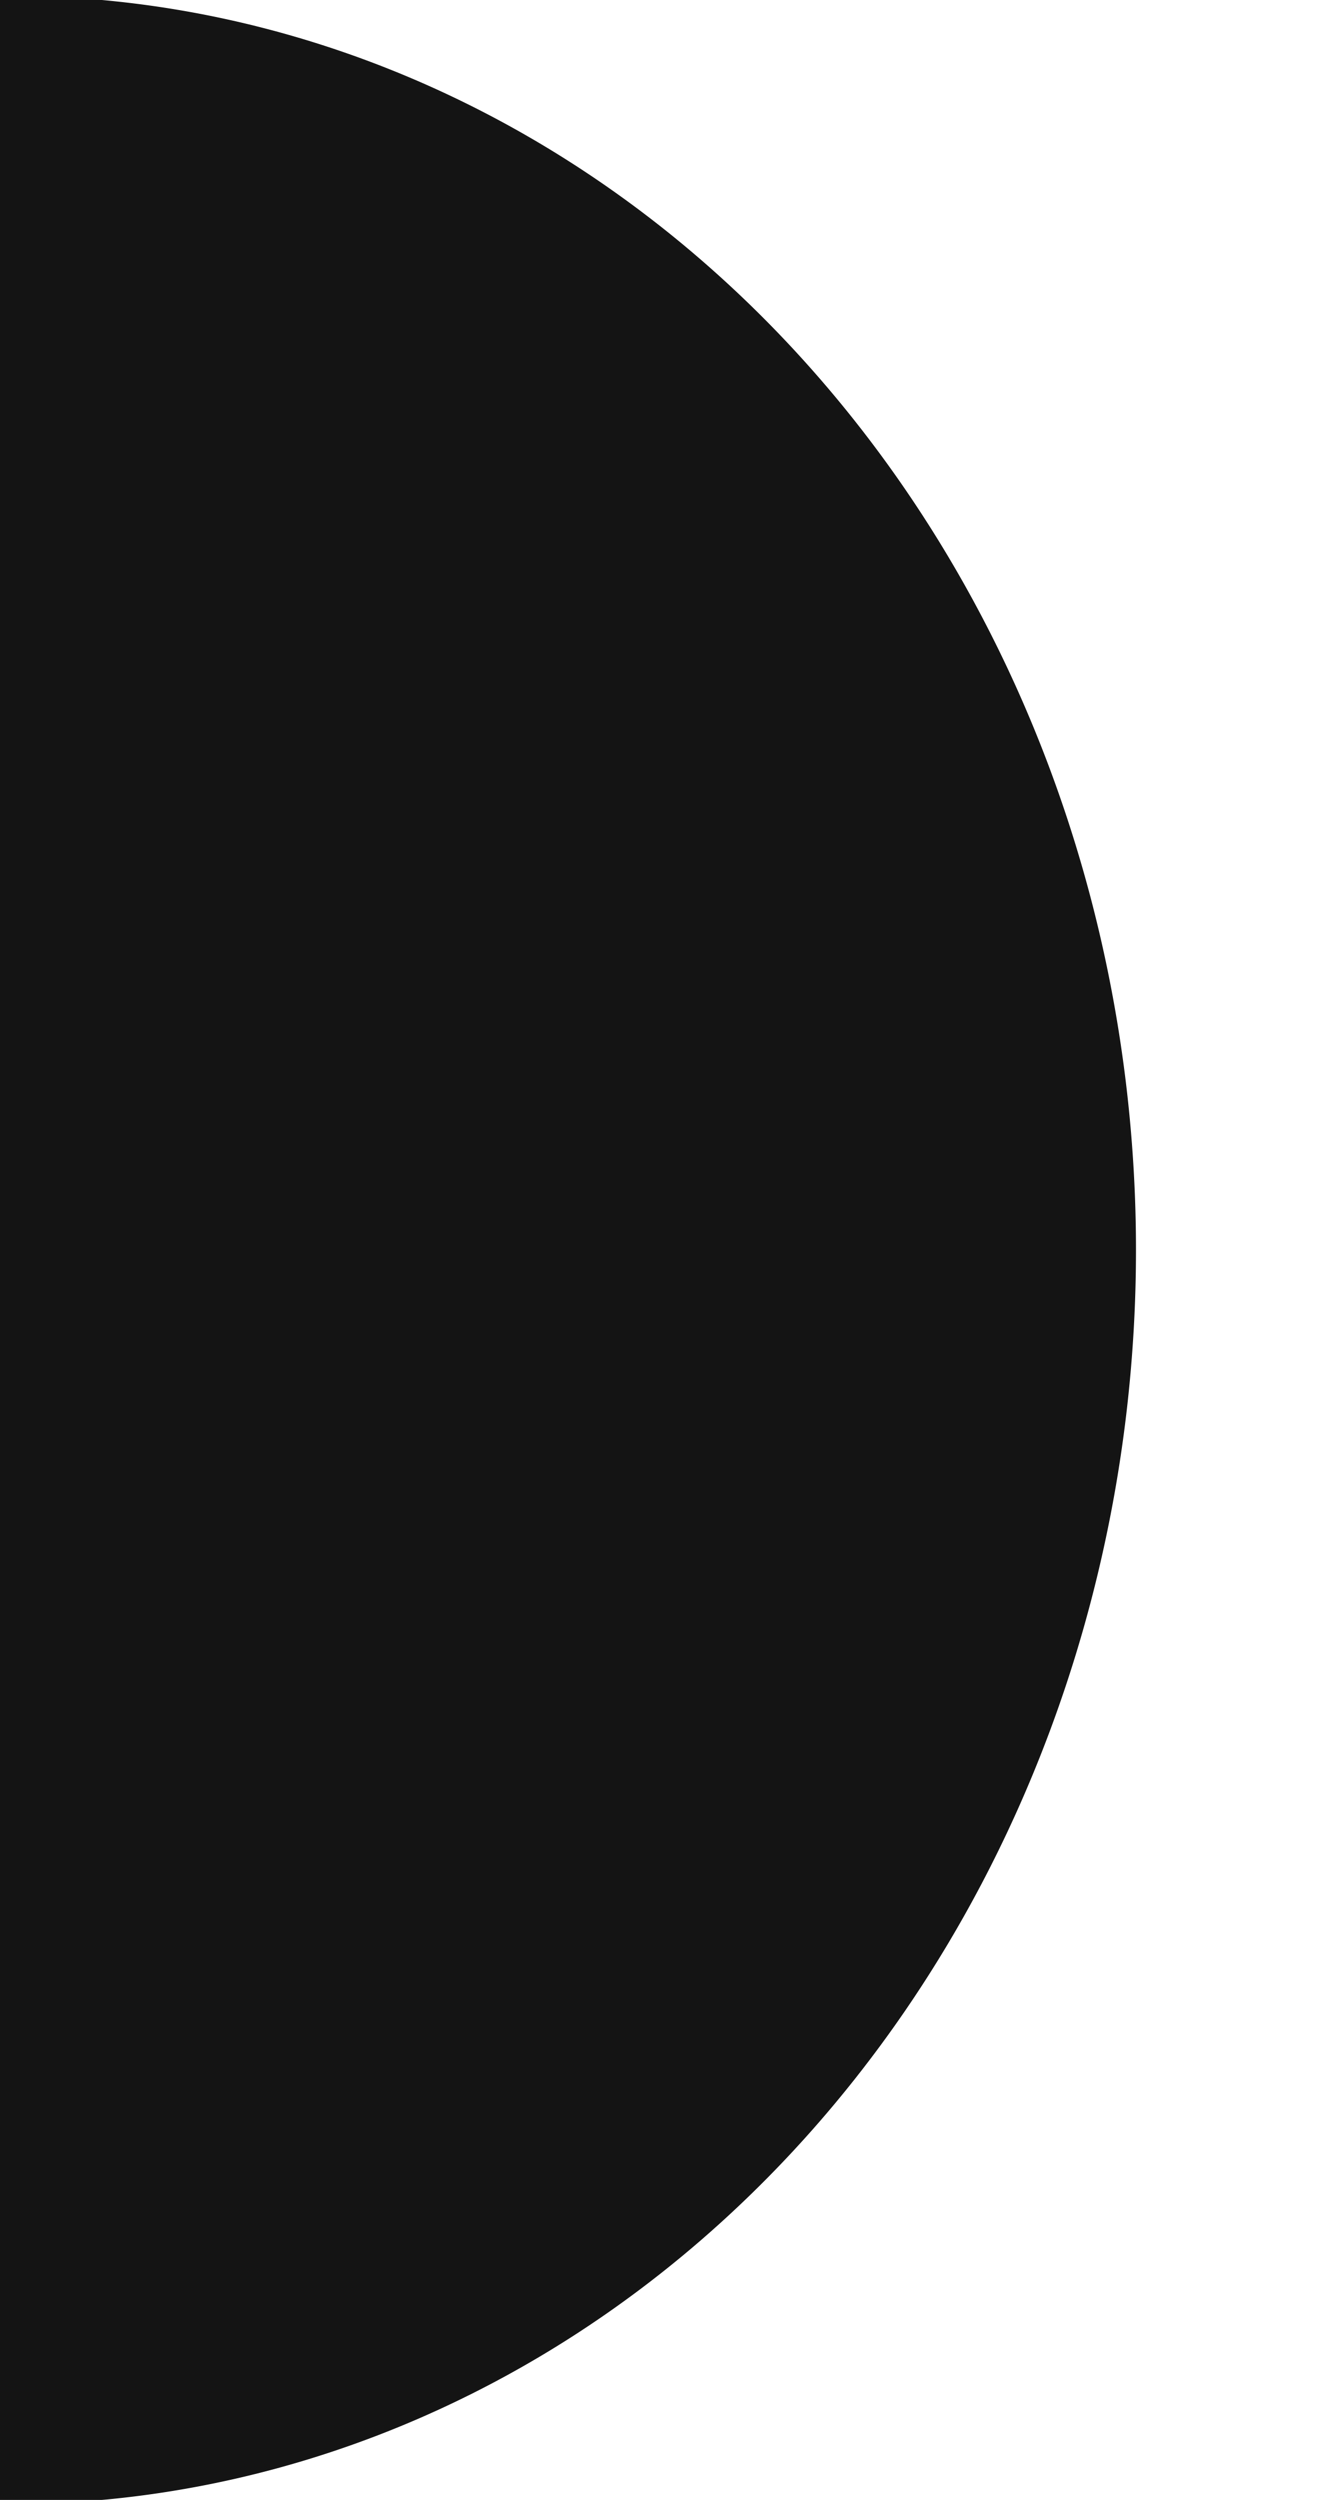 <?xml version="1.0" encoding="UTF-8" standalone="no"?>
<!-- Created with Inkscape (http://www.inkscape.org/) -->

<svg
   xmlns:dc="http://purl.org/dc/elements/1.1/"
   xmlns:cc="http://creativecommons.org/ns#"
   xmlns:rdf="http://www.w3.org/1999/02/22-rdf-syntax-ns#"
   xmlns:svg="http://www.w3.org/2000/svg"
   xmlns="http://www.w3.org/2000/svg"
   xmlns:sodipodi="http://sodipodi.sourceforge.net/DTD/sodipodi-0.dtd"
   xmlns:inkscape="http://www.inkscape.org/namespaces/inkscape"
   width="111.923mm"
   height="210.636mm"
   viewBox="0 0 396.579 746.347"
   id="svg4206"
   version="1.1"
   inkscape:version="0.91 r13725"
   sodipodi:docname="eclipse.svg">
  <defs
     id="defs4208">
    <filter
       style="color-interpolation-filters:sRGB;"
       inkscape:label="Drop Shadow"
       id="filter3660">
      <feFlood
         flood-opacity="0.702"
         flood-color="rgb(0,0,0)"
         result="flood"
         id="feFlood3662" />
      <feComposite
         in="flood"
         in2="SourceGraphic"
         operator="in"
         result="composite1"
         id="feComposite3664" />
      <feGaussianBlur
         in="composite1"
         stdDeviation="7.254"
         result="blur"
         id="feGaussianBlur3666" />
      <feOffset
         dx="0"
         dy="0"
         result="offset"
         id="feOffset3668" />
      <feComposite
         in="SourceGraphic"
         in2="offset"
         operator="over"
         result="composite2"
         id="feComposite3670" />
    </filter>
  </defs>
  <sodipodi:namedview
     id="base"
     pagecolor="#ffffff"
     bordercolor="#666666"
     borderopacity="1.0"
     inkscape:pageopacity="0.0"
     inkscape:pageshadow="2"
     inkscape:zoom="0.9899495"
     inkscape:cx="110.97027"
     inkscape:cy="304.13567"
     inkscape:document-units="px"
     inkscape:current-layer="layer1"
     showgrid="false"
     showguides="true"
     inkscape:guide-bbox="true"
     fit-margin-top="0"
     fit-margin-left="0"
     fit-margin-right="0"
     fit-margin-bottom="0"
     inkscape:window-width="1280"
     inkscape:window-height="995"
     inkscape:window-x="1366"
     inkscape:window-y="0"
     inkscape:window-maximized="1">
    <sodipodi:guide
       position="814.336,381.479"
       orientation="0,1"
       id="guide4767" />
    <sodipodi:guide
       position="671.628,361.534"
       orientation="1,0"
       id="guide4769" />
  </sodipodi:namedview>
  <g
     inkscape:label="Layer 1"
     inkscape:groupmode="layer"
     id="layer1"
     transform="translate(2.907,-150.352)">
    <path
       style="opacity:1;fill:#141414;fill-opacity:1;stroke:none;stroke-width:1;stroke-linecap:butt;stroke-miterlimit:0;stroke-dasharray:none;stroke-opacity:0.291;filter:url(#filter3660)"
       d="m -0.909,149.098 a 336.317,374.428 0 0 0 -3.998,0.168 l 0,748.4 A 336.317,374.428 0 0 0 0.319,897.952 336.317,374.428 0 0 0 336.329,523.524 l -0.002,-1.365 A 336.317,374.428 0 0 0 -0.909,149.098 Z"
       id="path4225"
       inkscape:connector-curvature="0" />
  </g>
</svg>

